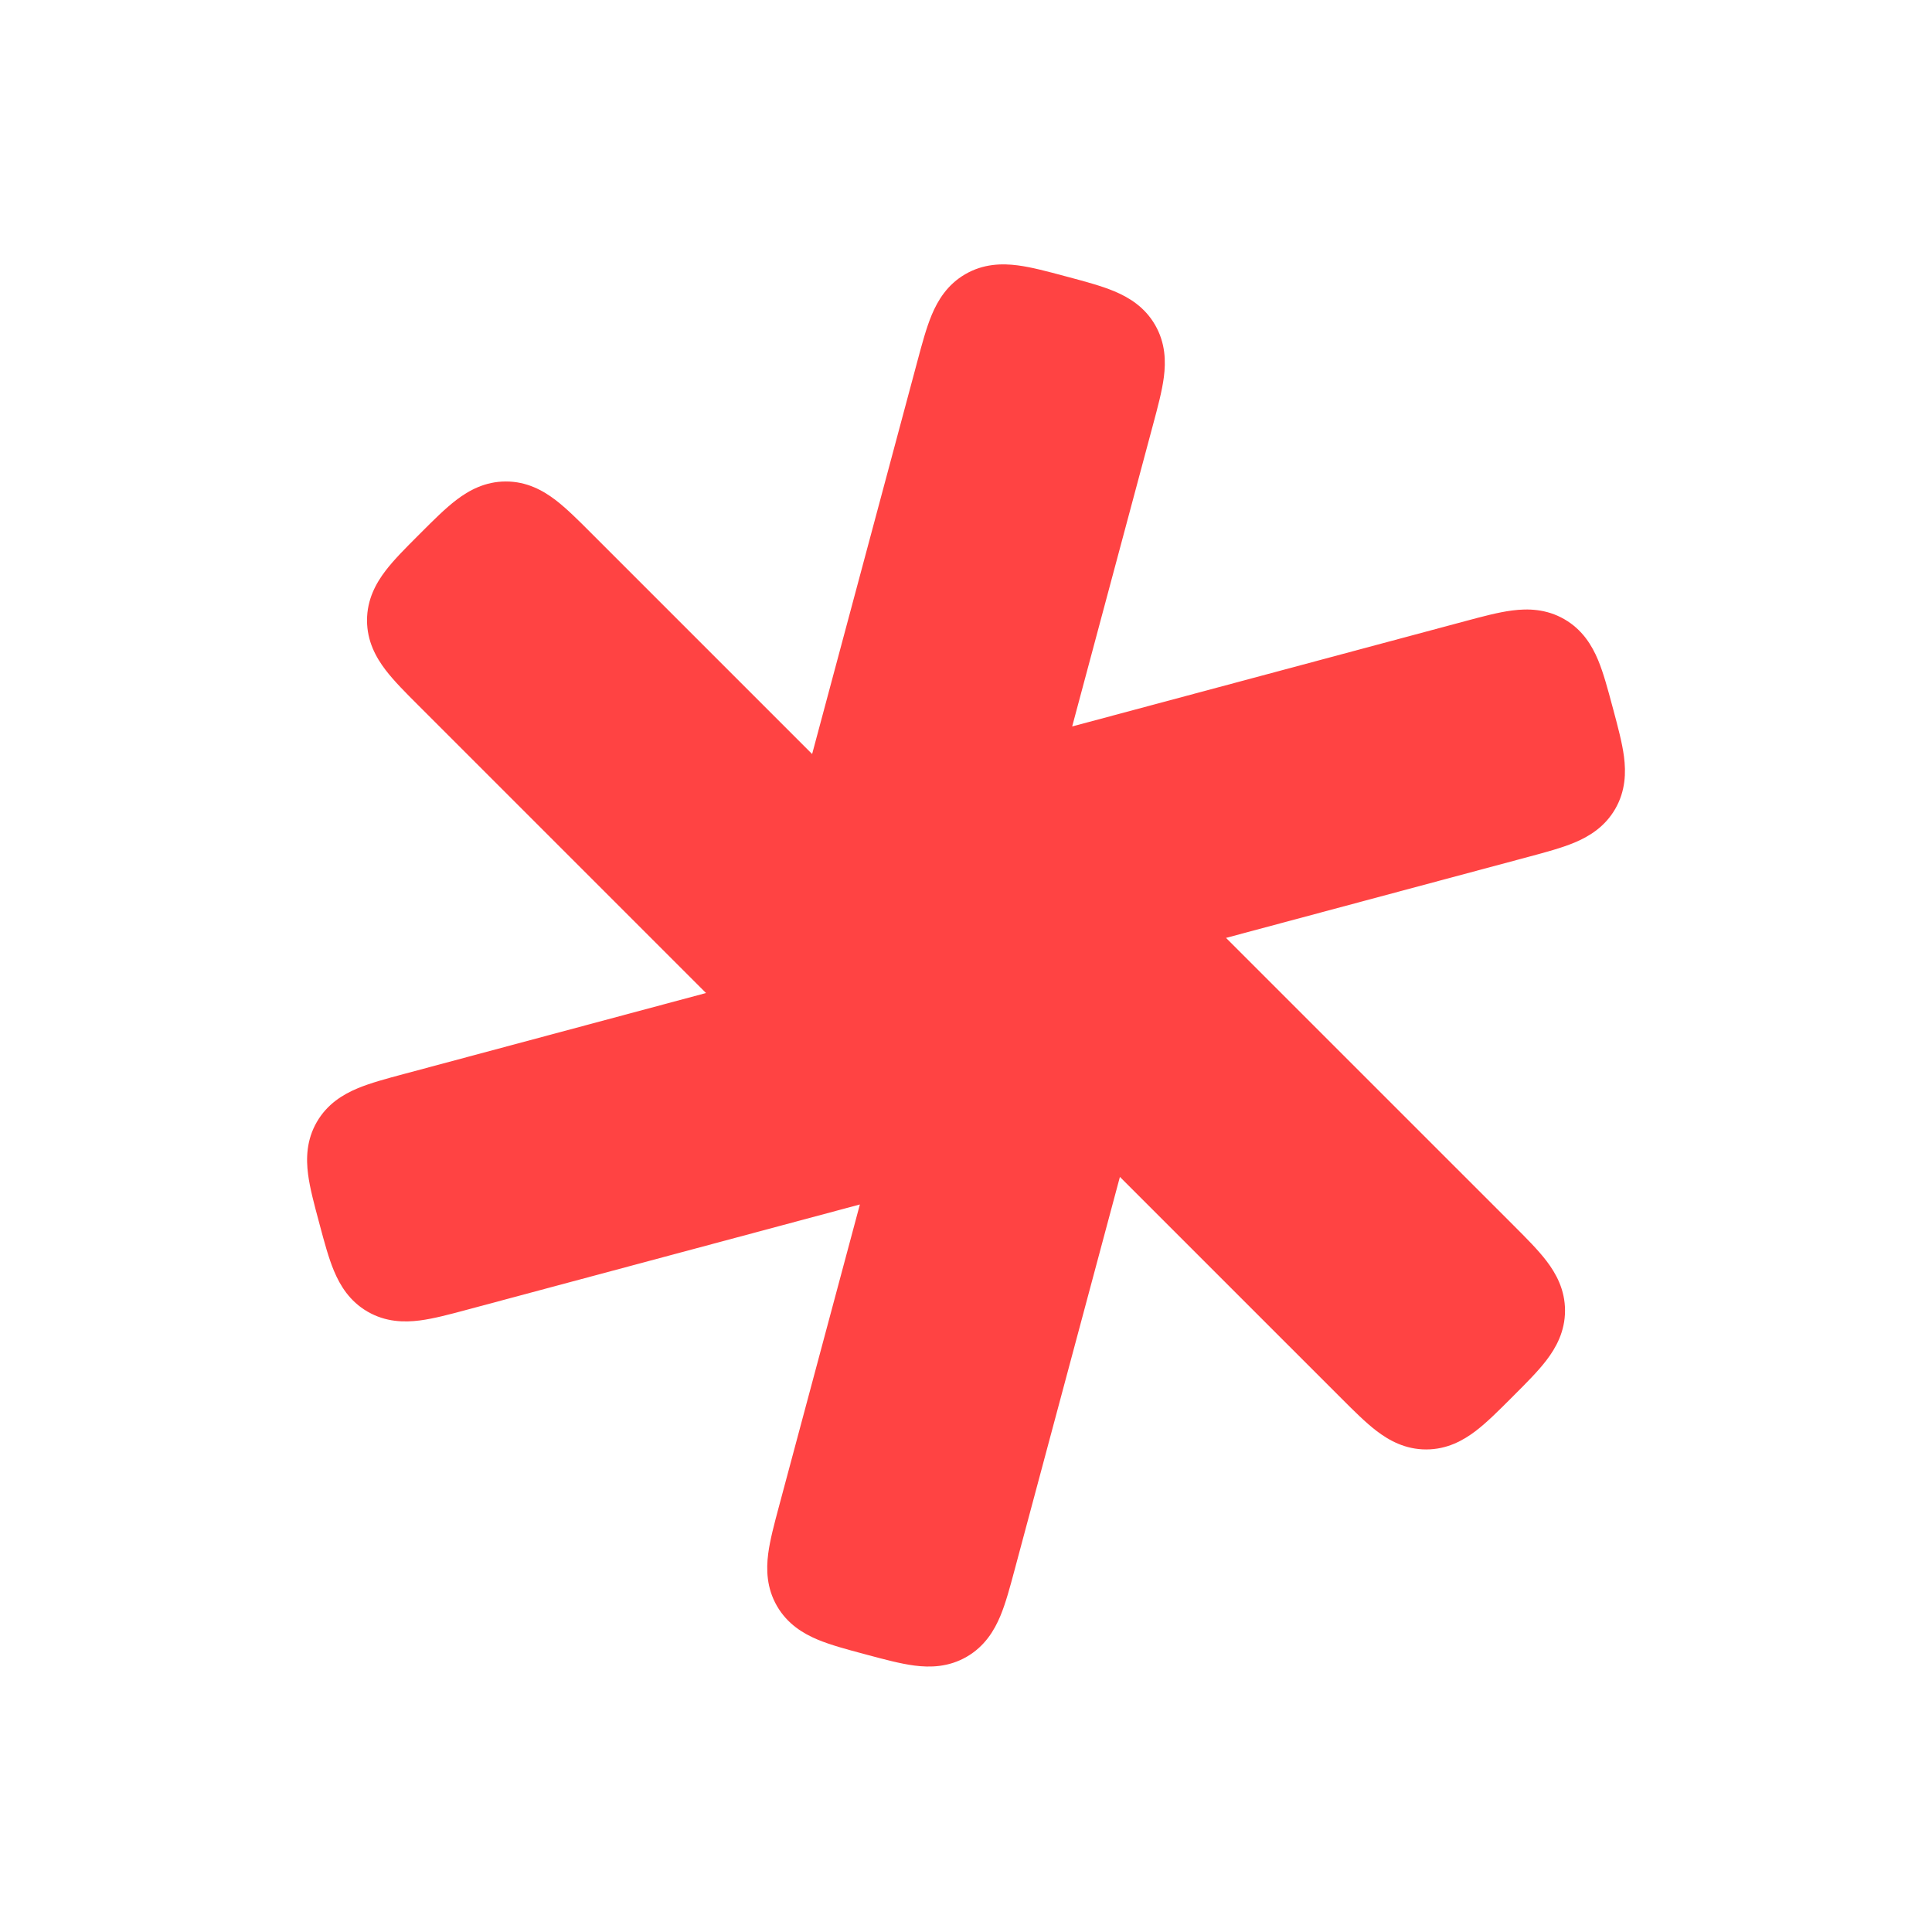 <svg width="95" height="95" viewBox="0 0 95 95" fill="none" xmlns="http://www.w3.org/2000/svg">
<path fill-rule="evenodd" clip-rule="evenodd" d="M52.721 35.721L72.062 30.539C72.881 30.319 73.677 30.105 74.358 30.018C75.125 29.919 76.034 29.935 76.924 30.449C77.814 30.962 78.283 31.742 78.581 32.456C78.845 33.089 79.058 33.885 79.277 34.704L79.334 34.914C79.553 35.734 79.767 36.53 79.855 37.21C79.953 37.977 79.937 38.887 79.424 39.776C78.91 40.666 78.13 41.135 77.417 41.433C76.784 41.697 75.987 41.91 75.168 42.13L60.286 46.118L74.447 60.278C75.046 60.877 75.629 61.46 76.045 62.005C76.514 62.62 76.955 63.416 76.955 64.444C76.955 65.471 76.514 66.267 76.045 66.882C75.629 67.427 75.046 68.01 74.446 68.609L74.293 68.763C73.693 69.363 73.11 69.946 72.565 70.362C71.95 70.831 71.154 71.272 70.127 71.272C69.099 71.272 68.303 70.831 67.689 70.362C67.143 69.946 66.561 69.363 65.961 68.763L55.068 57.87L49.885 77.213C49.666 78.032 49.453 78.828 49.189 79.461C48.891 80.175 48.422 80.954 47.532 81.468C46.642 81.982 45.733 81.998 44.966 81.899C44.285 81.811 43.489 81.598 42.67 81.378L42.46 81.322C41.641 81.103 40.844 80.889 40.211 80.625C39.498 80.327 38.718 79.859 38.204 78.969C37.691 78.079 37.675 77.169 37.773 76.403C37.861 75.722 38.075 74.926 38.294 74.107L42.282 59.226L22.94 64.408C22.121 64.628 21.325 64.841 20.645 64.929C19.878 65.028 18.968 65.012 18.078 64.498C17.188 63.984 16.72 63.205 16.422 62.491C16.157 61.858 15.944 61.062 15.725 60.242L15.669 60.032C15.449 59.213 15.235 58.417 15.148 57.737C15.049 56.97 15.065 56.06 15.579 55.17C16.092 54.281 16.872 53.812 17.586 53.514C18.219 53.25 19.015 53.036 19.834 52.817L34.716 48.829L20.556 34.669C19.956 34.069 19.373 33.487 18.957 32.941C18.488 32.327 18.047 31.53 18.047 30.503C18.047 29.476 18.488 28.68 18.957 28.065C19.373 27.52 19.956 26.937 20.556 26.338L20.71 26.184C21.309 25.584 21.892 25.001 22.438 24.585C23.052 24.116 23.848 23.675 24.876 23.675C25.903 23.675 26.699 24.116 27.314 24.585C27.859 25.001 28.442 25.584 29.041 26.184L39.934 37.077L45.117 17.734C45.336 16.915 45.55 16.119 45.814 15.486C46.112 14.772 46.581 13.992 47.47 13.479C48.36 12.965 49.27 12.949 50.037 13.048C50.717 13.135 51.513 13.349 52.332 13.569L52.542 13.625C53.362 13.844 54.158 14.057 54.791 14.322C55.505 14.62 56.284 15.088 56.798 15.978C57.312 16.868 57.328 17.777 57.229 18.544C57.141 19.225 56.928 20.021 56.708 20.84L52.721 35.721Z" fill="#FF4343"/>
</svg>
